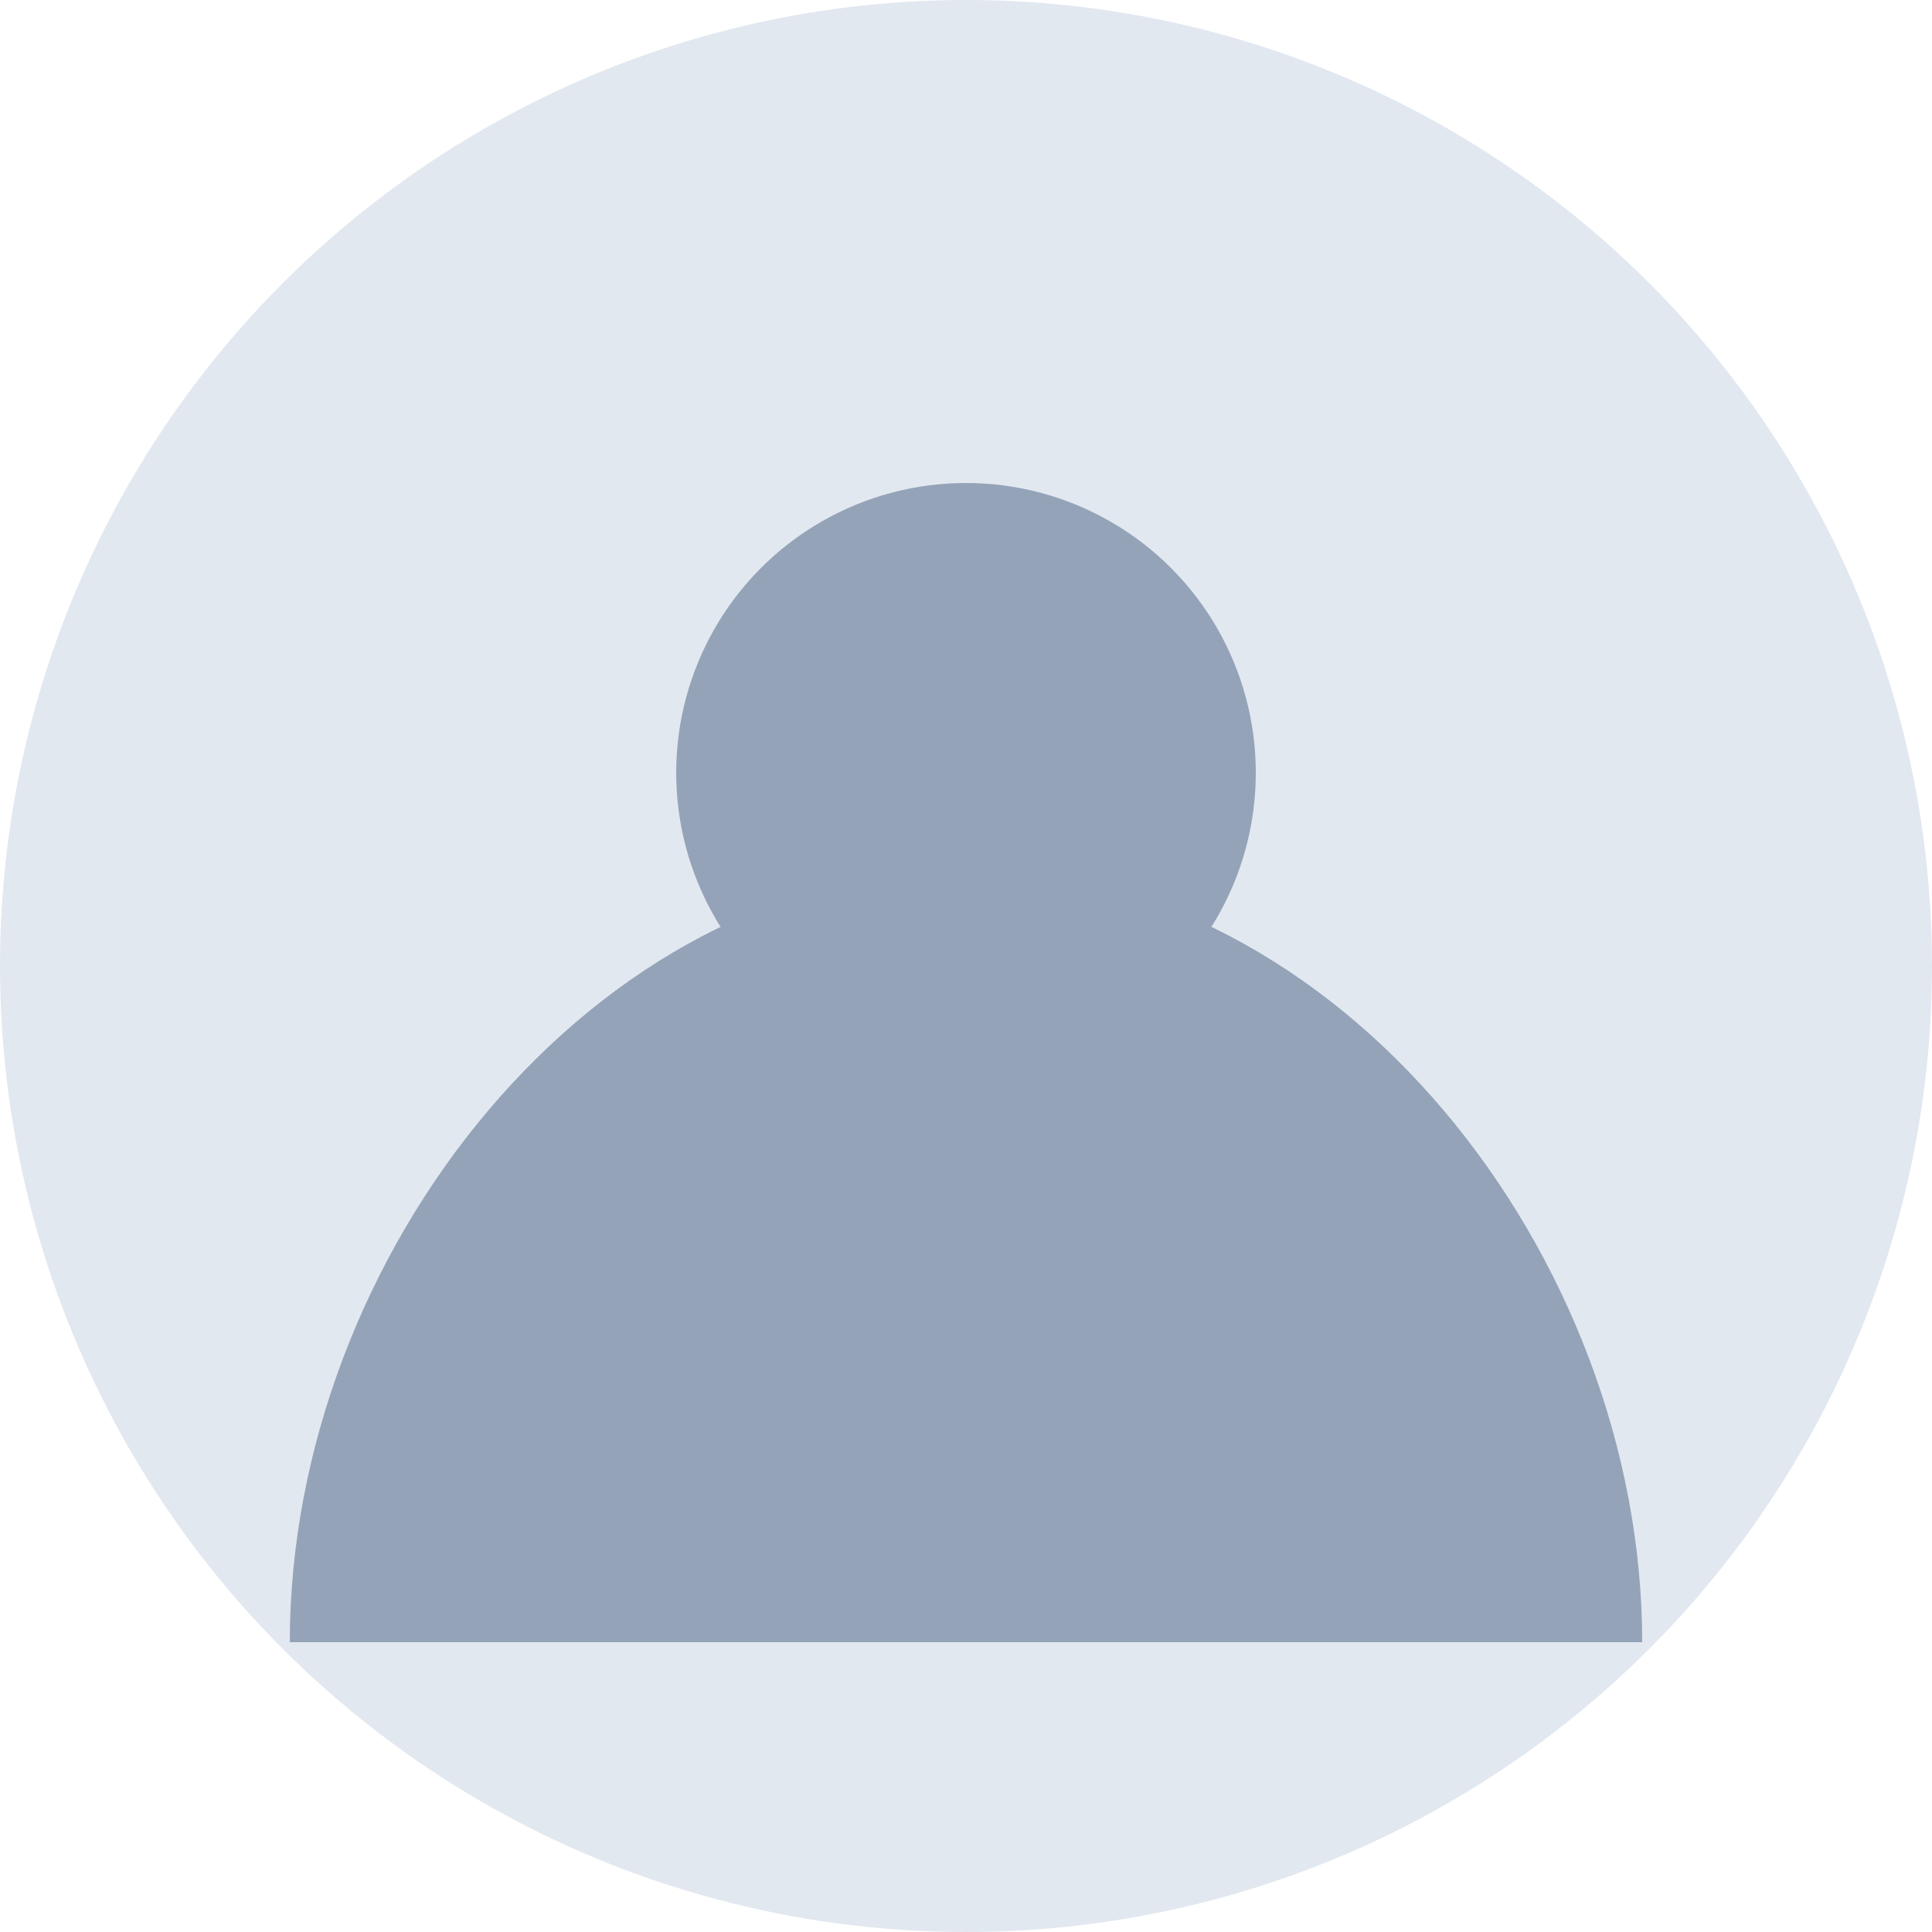 <svg width="40" height="40" viewBox="0 0 40 40" fill="none" xmlns="http://www.w3.org/2000/svg">
  <circle cx="20" cy="20" r="20" fill="#e2e8f0"/>
  <circle cx="20" cy="16" r="6" fill="#94a3b8"/>
  <path d="M6 34c0-8 6.27-16 14-16s14 8 14 16" fill="#94a3b8"/>
</svg>
